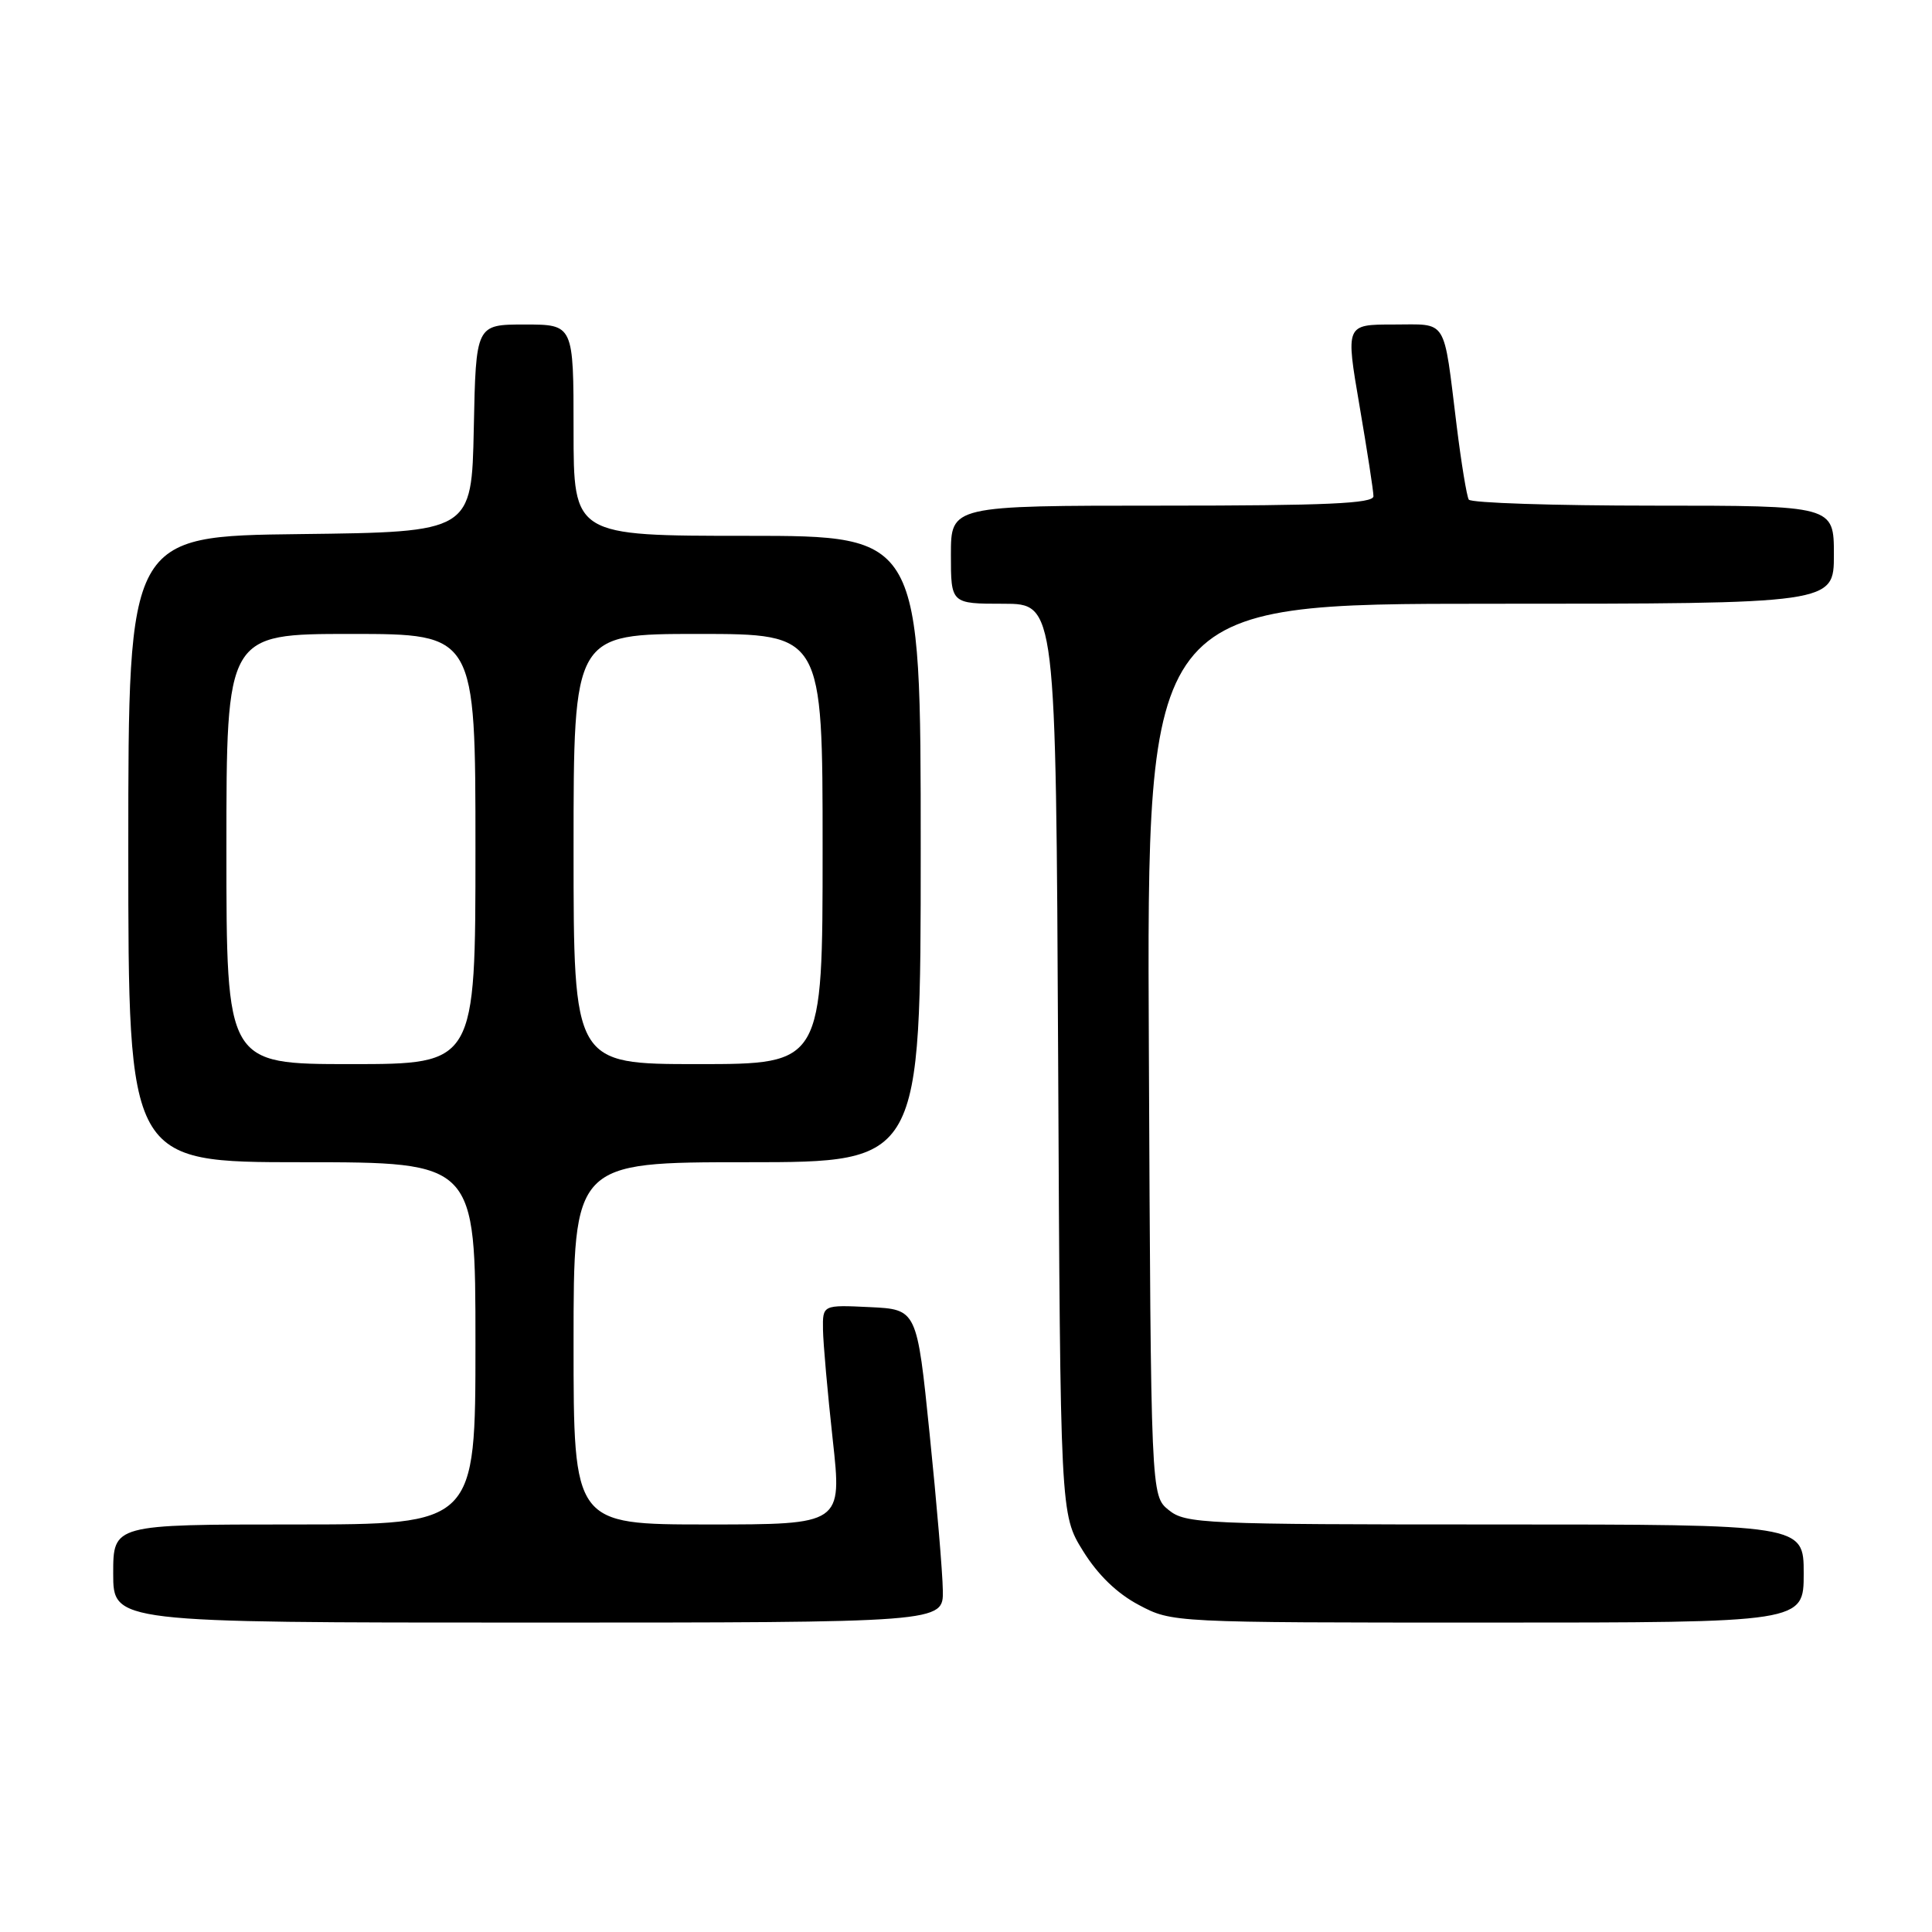 <?xml version="1.0" encoding="UTF-8" standalone="no"?>
<!DOCTYPE svg PUBLIC "-//W3C//DTD SVG 1.1//EN" "http://www.w3.org/Graphics/SVG/1.1/DTD/svg11.dtd" >
<svg xmlns="http://www.w3.org/2000/svg" xmlns:xlink="http://www.w3.org/1999/xlink" version="1.1" viewBox="0 0 256 256">
 <g >
 <path fill="currentColor"
d=" M 124.93 210.75 C 124.90 208.41 124.11 199.07 123.18 190.00 C 121.50 173.50 121.50 173.50 115.25 173.20 C 109.00 172.90 109.00 172.90 109.05 176.20 C 109.08 178.02 109.66 184.56 110.34 190.75 C 111.58 202.00 111.58 202.00 93.79 202.00 C 76.00 202.00 76.00 202.00 76.00 178.00 C 76.00 154.00 76.00 154.00 99.00 154.00 C 122.00 154.00 122.00 154.00 122.00 112.50 C 122.00 71.00 122.00 71.00 99.00 71.00 C 76.00 71.00 76.00 71.00 76.00 57.00 C 76.00 43.00 76.00 43.00 69.53 43.00 C 63.06 43.00 63.06 43.00 62.78 56.75 C 62.50 70.50 62.50 70.50 39.75 70.77 C 17.00 71.04 17.00 71.04 17.00 112.52 C 17.00 154.00 17.00 154.00 40.00 154.00 C 63.00 154.00 63.00 154.00 63.00 178.00 C 63.00 202.00 63.00 202.00 39.00 202.00 C 15.00 202.00 15.00 202.00 15.00 208.50 C 15.00 215.00 15.00 215.00 70.00 215.00 C 125.00 215.00 125.00 215.00 124.93 210.75 Z  M 239.00 208.50 C 239.00 202.00 239.00 202.00 198.11 202.00 C 159.34 202.00 157.10 201.90 154.86 200.09 C 152.50 198.18 152.50 198.18 152.23 139.09 C 151.95 80.00 151.95 80.00 197.48 80.00 C 243.00 80.00 243.00 80.00 243.00 73.50 C 243.00 67.00 243.00 67.00 219.06 67.00 C 205.89 67.00 194.90 66.64 194.62 66.20 C 194.35 65.76 193.63 61.37 193.02 56.45 C 191.22 41.90 191.91 43.00 184.63 43.00 C 178.30 43.00 178.30 43.00 180.14 53.75 C 181.15 59.66 181.99 65.06 181.99 65.75 C 182.00 66.72 175.74 67.00 154.00 67.00 C 126.00 67.00 126.00 67.00 126.00 73.50 C 126.00 80.00 126.00 80.00 132.96 80.00 C 139.91 80.00 139.91 80.00 140.21 140.33 C 140.50 200.66 140.50 200.66 143.50 205.50 C 145.47 208.68 148.01 211.14 150.91 212.67 C 155.31 215.00 155.31 215.00 197.16 215.00 C 239.00 215.00 239.00 215.00 239.00 208.50 Z  M 30.00 112.50 C 30.00 84.00 30.00 84.00 46.50 84.00 C 63.00 84.00 63.00 84.00 63.00 112.50 C 63.00 141.00 63.00 141.00 46.50 141.00 C 30.00 141.00 30.00 141.00 30.00 112.50 Z  M 76.00 112.50 C 76.00 84.00 76.00 84.00 92.50 84.00 C 109.00 84.00 109.00 84.00 109.00 112.50 C 109.00 141.00 109.00 141.00 92.50 141.00 C 76.00 141.00 76.00 141.00 76.00 112.50 Z "/>
</g>
</svg>